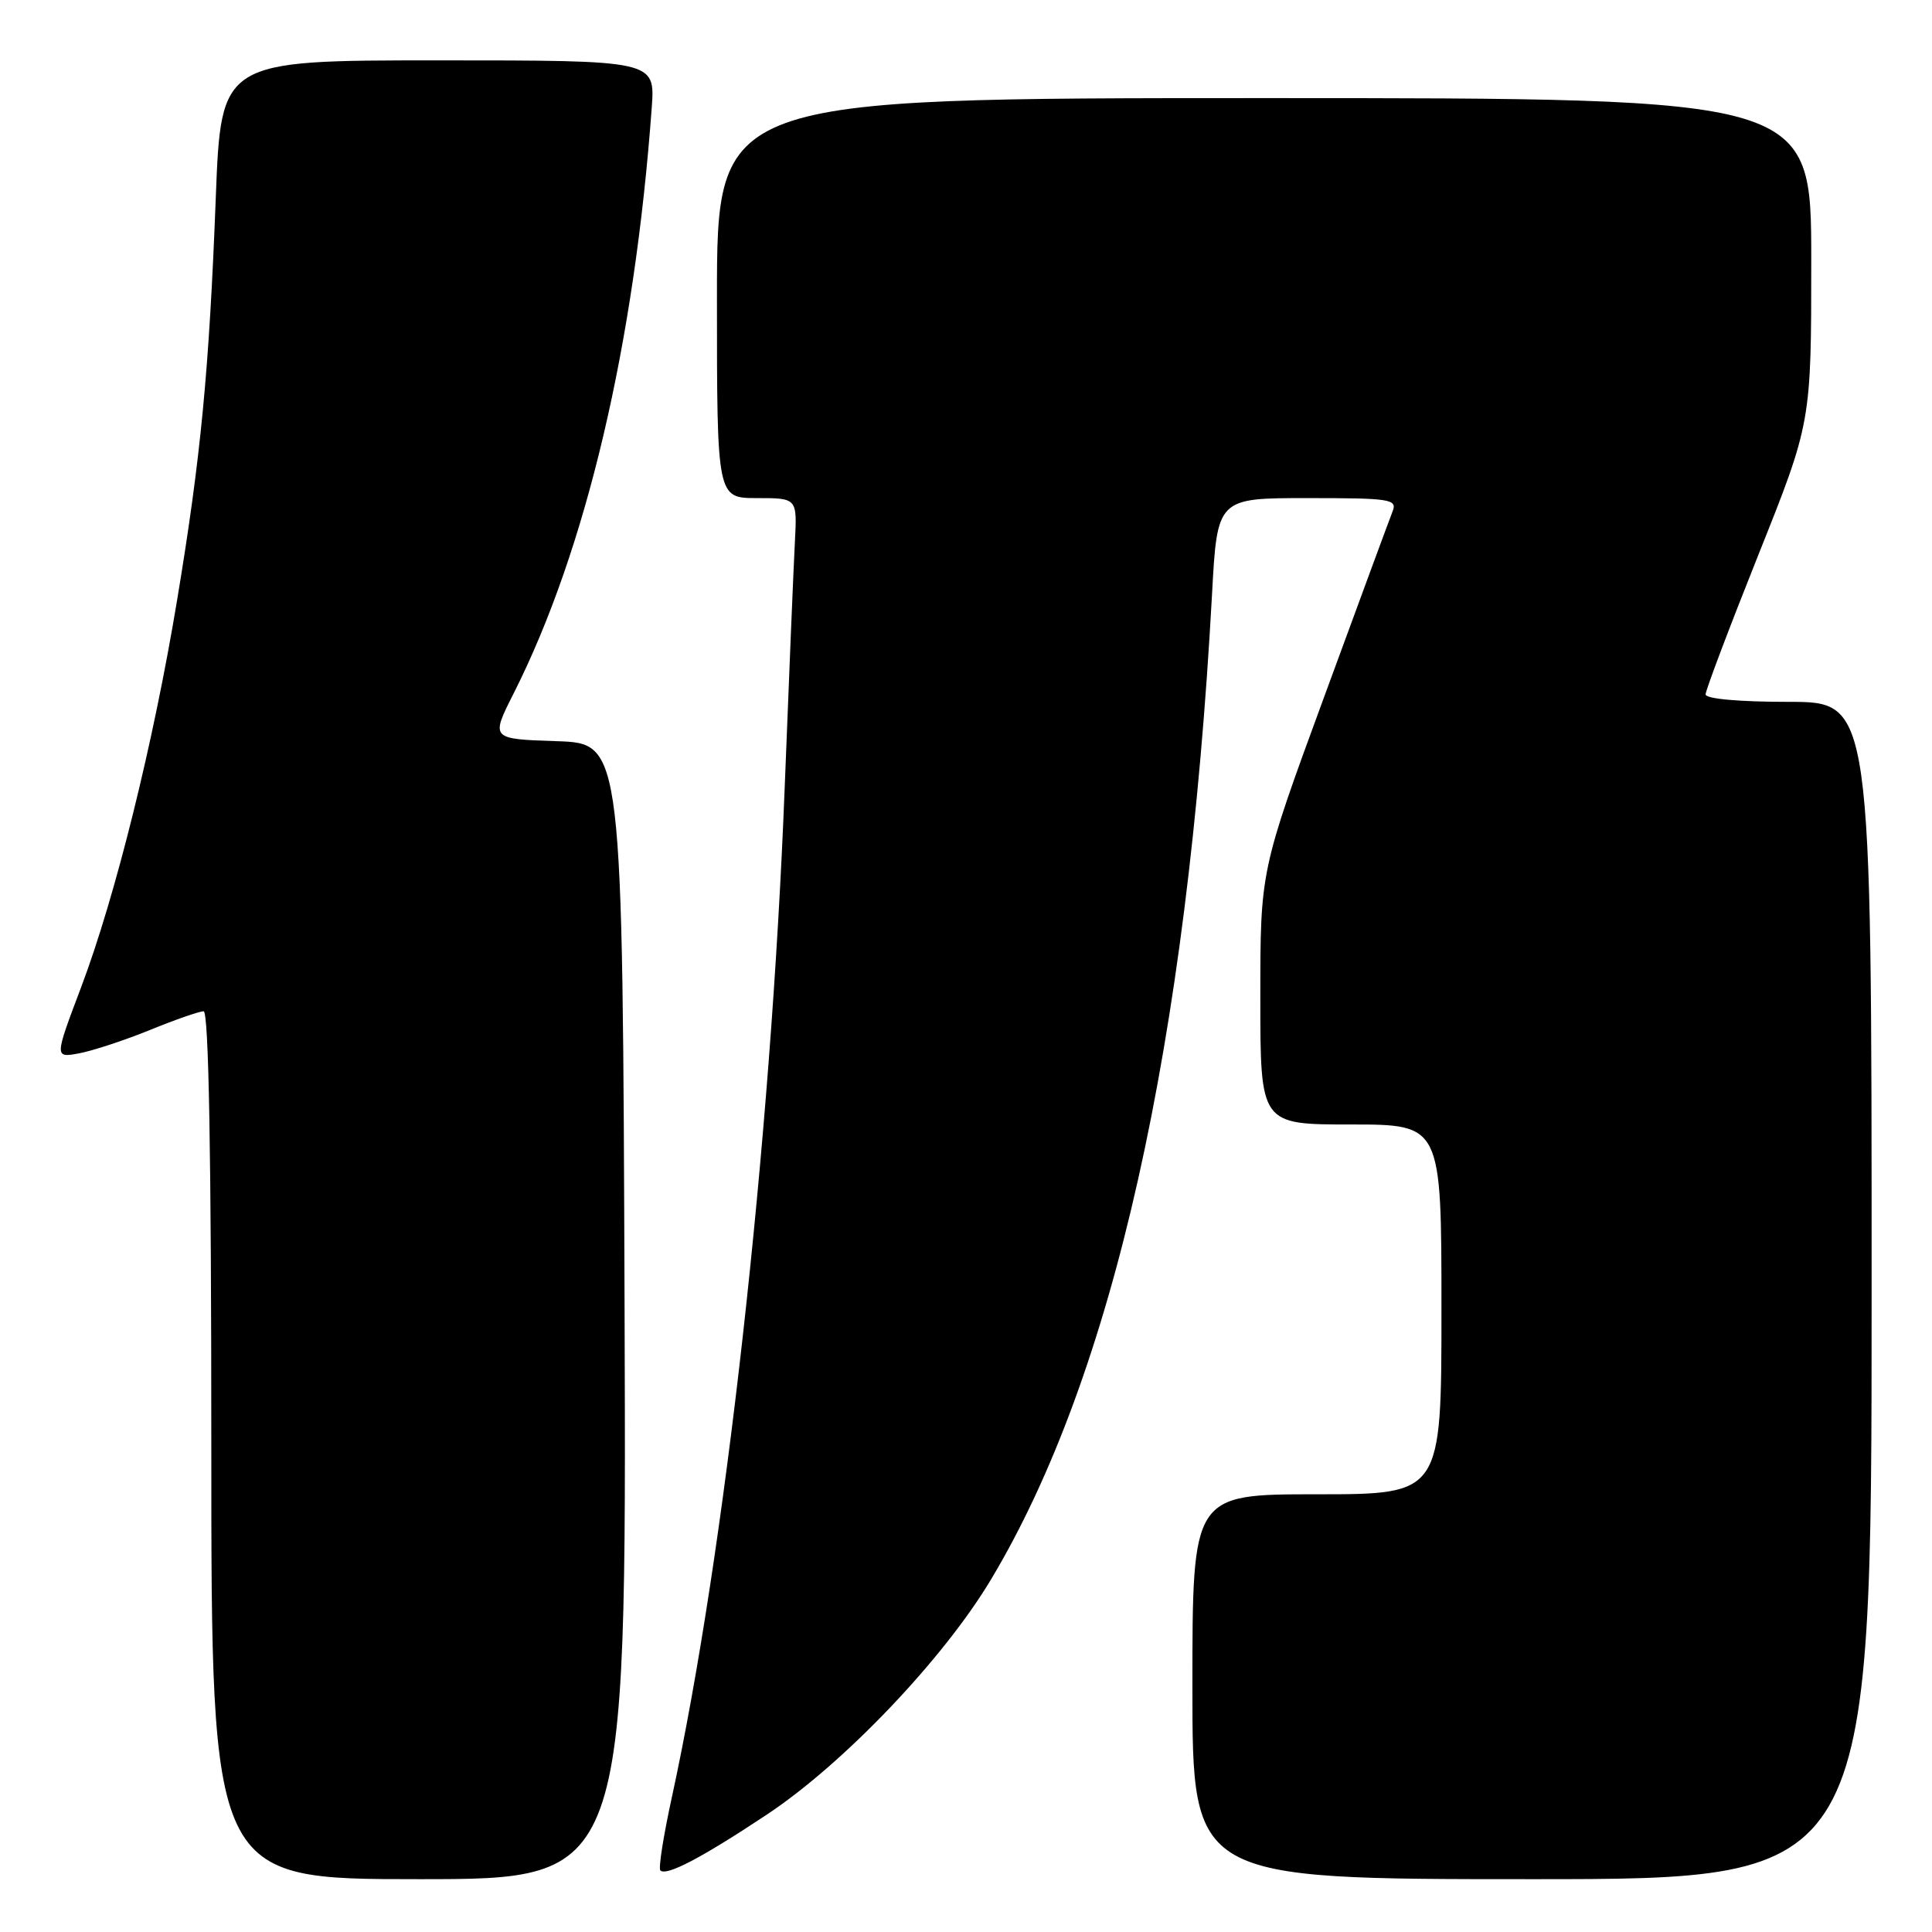 <?xml version="1.0" encoding="UTF-8" standalone="no"?>
<!DOCTYPE svg PUBLIC "-//W3C//DTD SVG 1.1//EN" "http://www.w3.org/Graphics/SVG/1.1/DTD/svg11.dtd" >
<svg xmlns="http://www.w3.org/2000/svg" xmlns:xlink="http://www.w3.org/1999/xlink" version="1.1" viewBox="0 0 256 256">
 <g >
 <path fill="currentColor"
d=" M 82.76 173.75 C 82.50 98.50 82.50 98.50 73.76 98.21 C 65.01 97.92 65.01 97.92 68.06 91.88 C 77.66 72.86 84.07 45.65 86.36 14.25 C 86.81 8.00 86.81 8.00 58.05 8.00 C 29.29 8.00 29.29 8.00 28.59 26.25 C 27.71 49.11 26.62 60.52 23.47 79.50 C 20.34 98.44 15.29 118.80 10.74 130.84 C 7.21 140.18 7.21 140.18 10.49 139.57 C 12.30 139.23 16.52 137.84 19.87 136.48 C 23.22 135.11 26.42 134.00 26.98 134.00 C 27.66 134.00 28.00 153.09 28.00 191.50 C 28.00 249.00 28.00 249.00 55.51 249.00 C 83.01 249.00 83.01 249.00 82.76 173.75 Z  M 248.00 171.00 C 248.00 93.00 248.00 93.00 237.00 93.00 C 230.42 93.00 226.00 92.60 226.00 92.01 C 226.00 91.47 229.15 83.14 233.00 73.50 C 240.00 55.98 240.00 55.98 240.00 34.49 C 240.00 13.00 240.00 13.00 167.50 13.00 C 95.00 13.00 95.00 13.00 95.00 39.50 C 95.00 66.00 95.00 66.00 100.31 66.00 C 105.63 66.00 105.63 66.00 105.33 71.75 C 105.16 74.91 104.55 89.65 103.97 104.50 C 102.14 151.55 96.04 205.97 89.00 238.26 C 87.91 243.26 87.23 247.57 87.50 247.84 C 88.30 248.63 92.97 246.18 101.60 240.45 C 111.82 233.67 125.01 219.83 131.33 209.26 C 147.52 182.21 157.33 138.45 160.60 78.75 C 161.29 66.00 161.29 66.00 173.25 66.00 C 184.24 66.00 185.16 66.14 184.53 67.75 C 184.15 68.71 180.05 79.82 175.42 92.44 C 167.00 115.37 167.00 115.37 167.00 132.19 C 167.00 149.00 167.00 149.00 179.00 149.00 C 191.00 149.00 191.00 149.00 191.00 173.50 C 191.00 198.00 191.00 198.00 174.50 198.00 C 158.00 198.00 158.00 198.00 158.00 223.50 C 158.00 249.00 158.00 249.00 203.00 249.00 C 248.00 249.00 248.00 249.00 248.00 171.00 Z "/>
</g>
</svg>